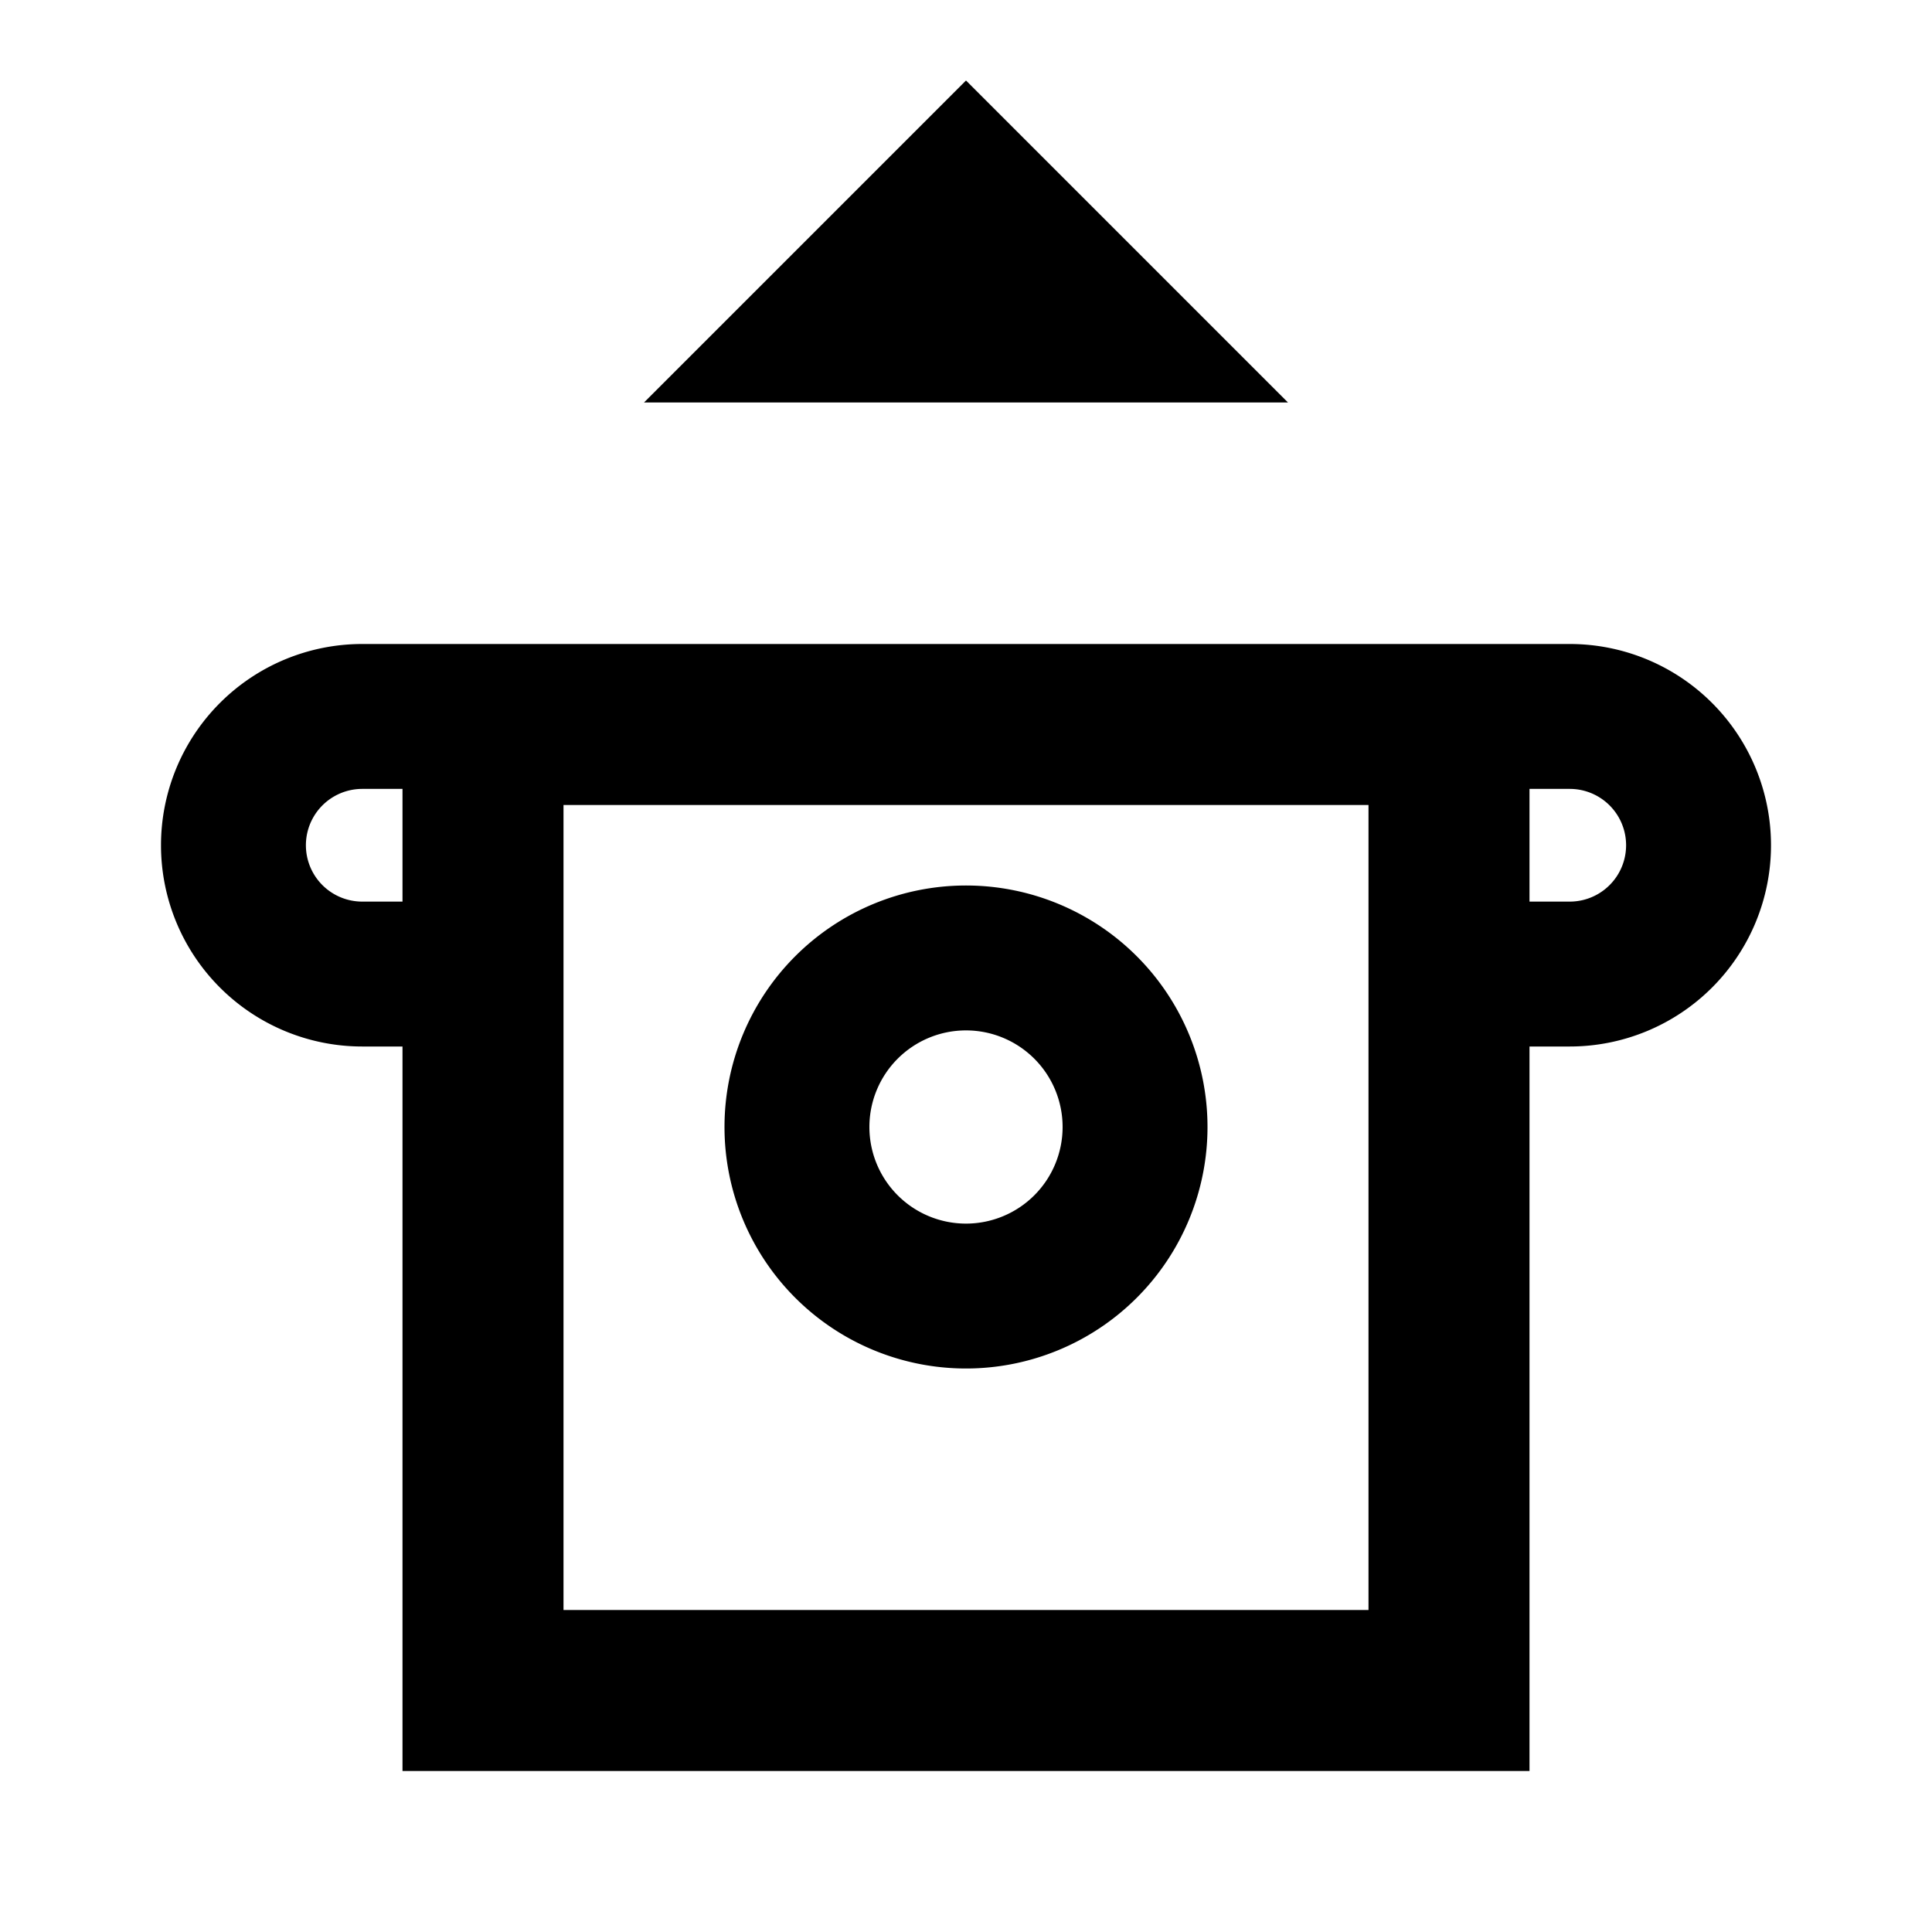 <svg id="Layer_1" data-name="Layer 1" xmlns="http://www.w3.org/2000/svg" viewBox="0 0 24 24"><title>iconoteka_atm_cash_deposit_b_s</title><path d="M12,1,8,5h8Zm7.5,7H4.5a2.5,2.5,0,0,0,0,5H5v9H19V13h.5a2.5,2.5,0,0,0,0-5ZM5,11.2H4.5a.7.7,0,1,1,0-1.4H5ZM17,20H7V10H17Zm2.5-8.8H19V9.8h.5a.7.7,0,0,1,0,1.4ZM12,17a3,3,0,1,0-3-3A3,3,0,0,0,12,17Zm0-4.2A1.2,1.2,0,1,1,10.8,14,1.2,1.2,0,0,1,12,12.8Z"/></svg>